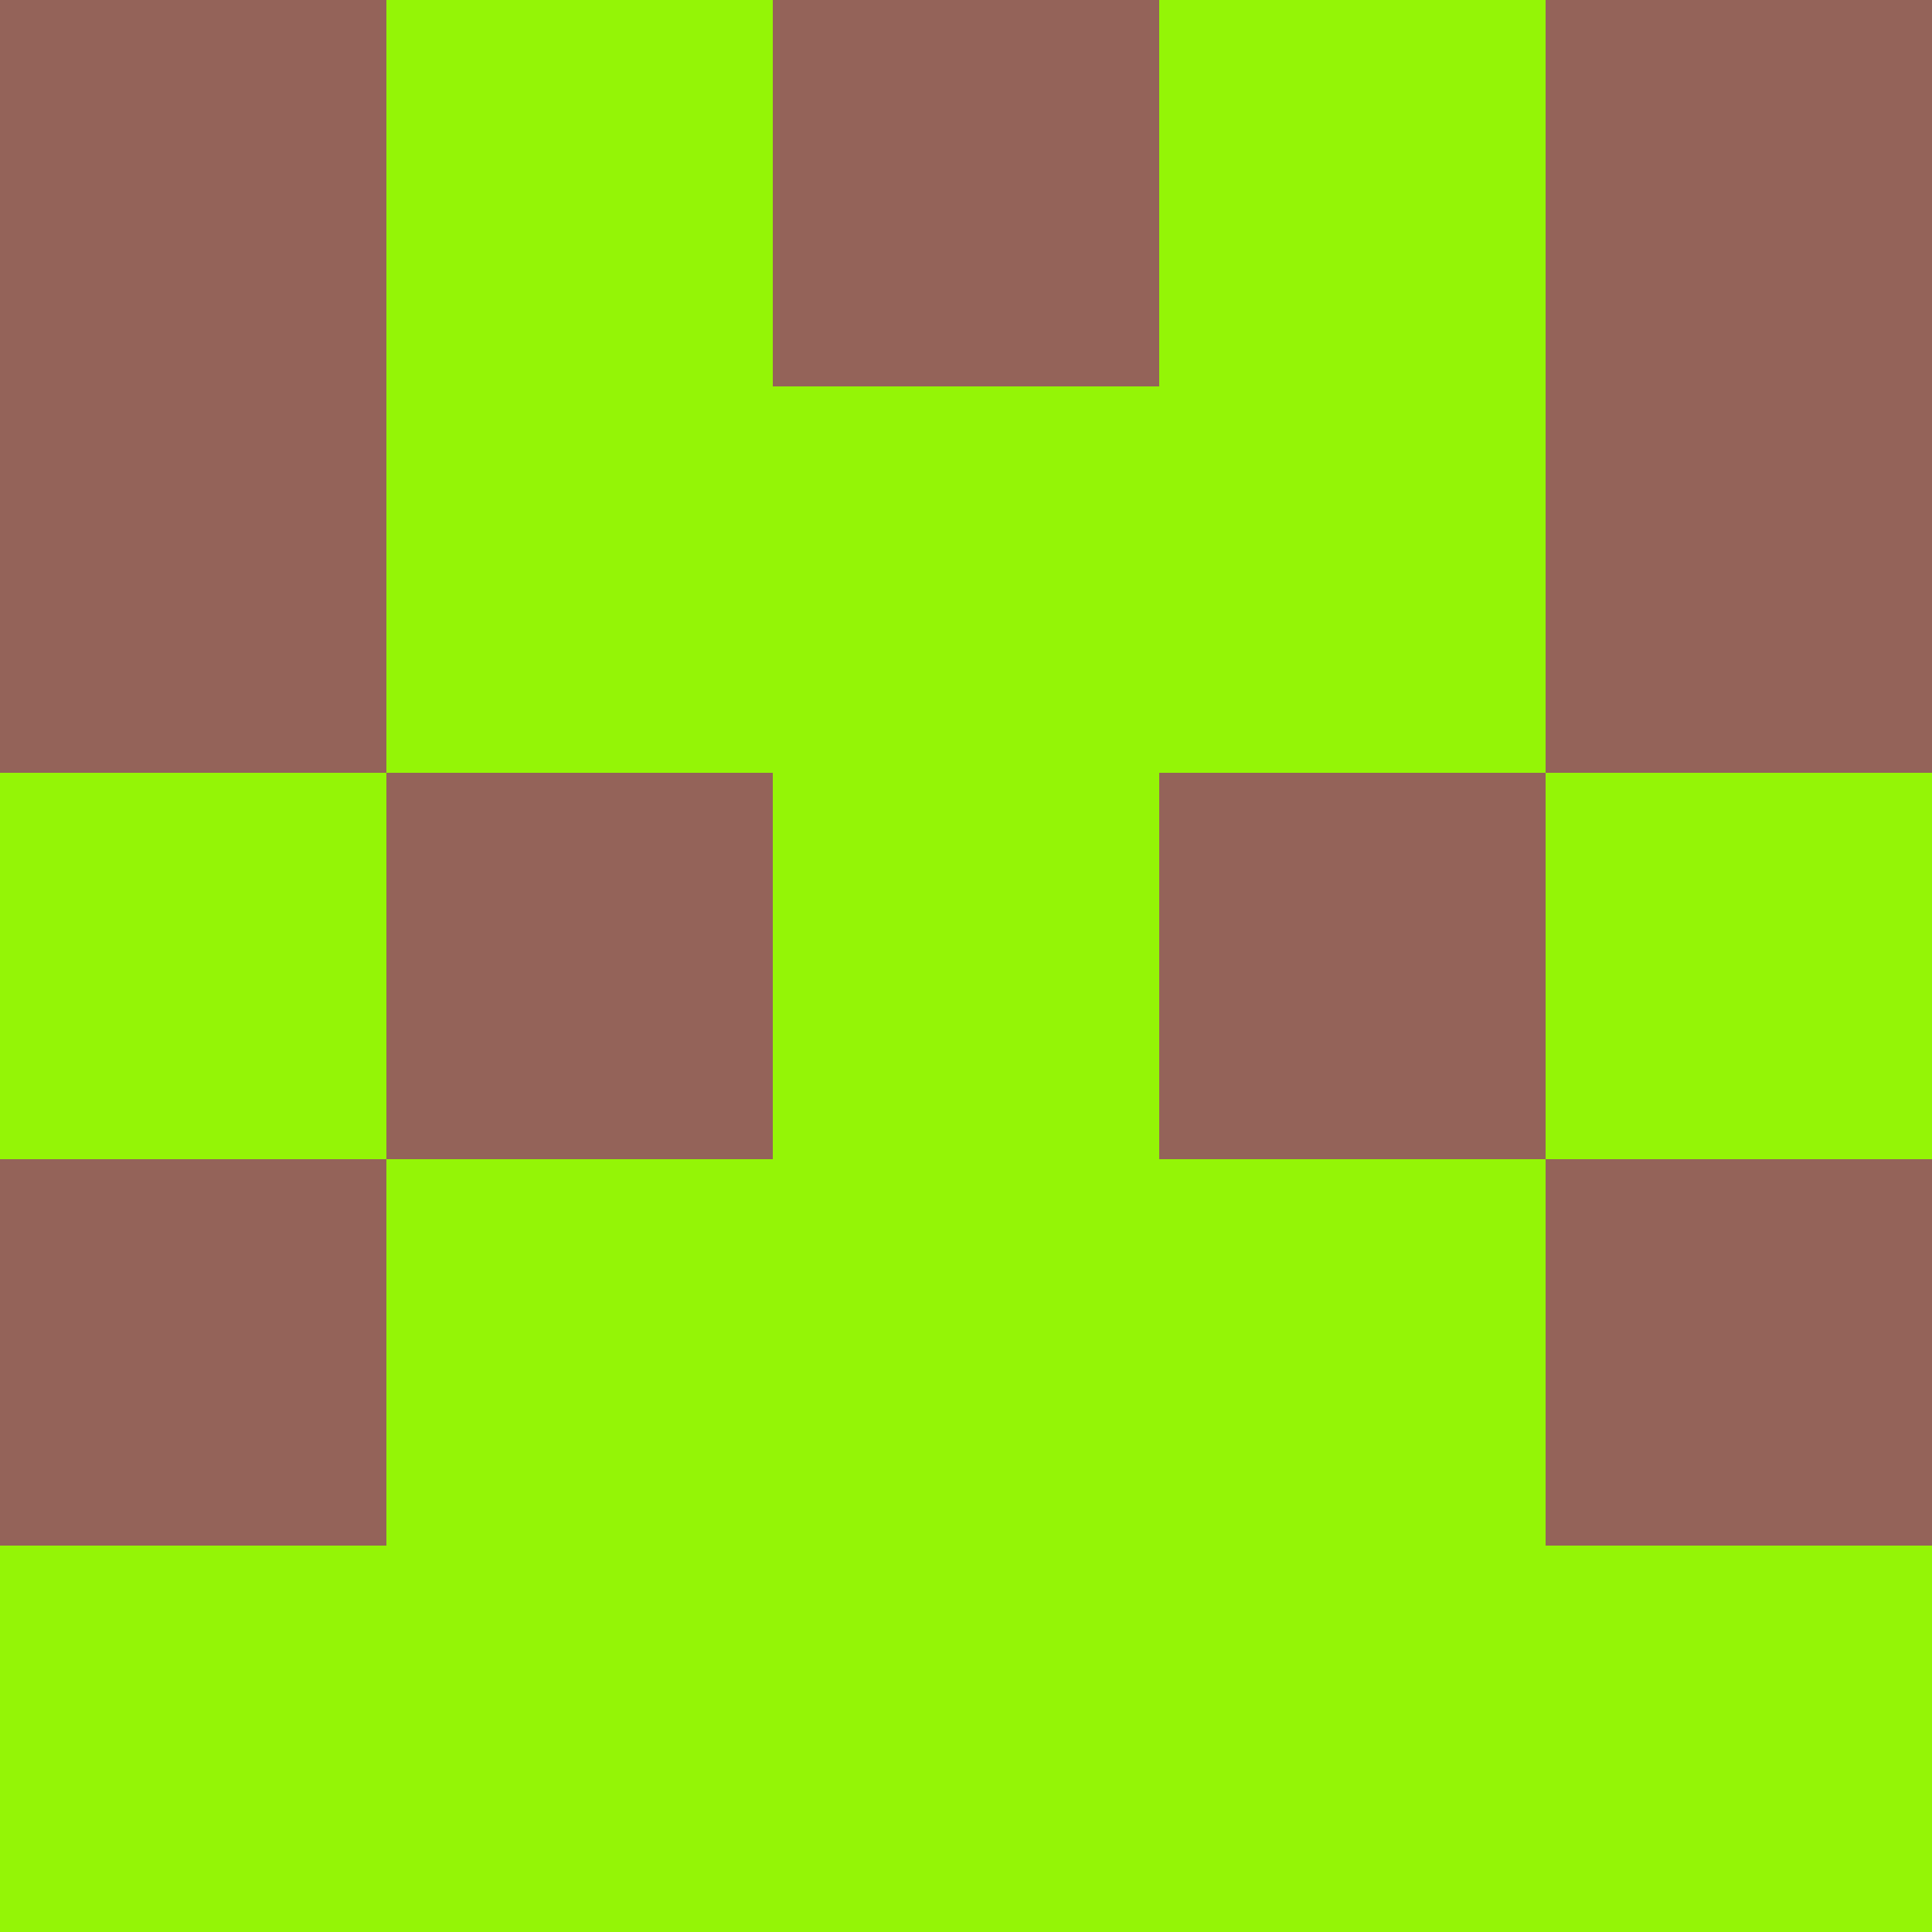 <?xml version="1.0" encoding="utf-8"?>
<!DOCTYPE svg PUBLIC "-//W3C//DTD SVG 20010904//EN"
        "http://www.w3.org/TR/2001/REC-SVG-20010904/DTD/svg10.dtd">
<svg viewBox="0 0 5 5" height="100" width="100" xml:lang="fr"
     xmlns="http://www.w3.org/2000/svg"
     xmlns:xlink="http://www.w3.org/1999/xlink">
            <rect x="0" y="0" height="1" width="1" fill="#946359"/>
        <rect x="4" y="0" height="1" width="1" fill="#946359"/>
        <rect x="1" y="0" height="1" width="1" fill="#94F506"/>
        <rect x="3" y="0" height="1" width="1" fill="#94F506"/>
        <rect x="2" y="0" height="1" width="1" fill="#946359"/>
                <rect x="0" y="1" height="1" width="1" fill="#946359"/>
        <rect x="4" y="1" height="1" width="1" fill="#946359"/>
        <rect x="1" y="1" height="1" width="1" fill="#94F506"/>
        <rect x="3" y="1" height="1" width="1" fill="#94F506"/>
        <rect x="2" y="1" height="1" width="1" fill="#94F506"/>
                <rect x="0" y="2" height="1" width="1" fill="#94F506"/>
        <rect x="4" y="2" height="1" width="1" fill="#94F506"/>
        <rect x="1" y="2" height="1" width="1" fill="#946359"/>
        <rect x="3" y="2" height="1" width="1" fill="#946359"/>
        <rect x="2" y="2" height="1" width="1" fill="#94F506"/>
                <rect x="0" y="3" height="1" width="1" fill="#946359"/>
        <rect x="4" y="3" height="1" width="1" fill="#946359"/>
        <rect x="1" y="3" height="1" width="1" fill="#94F506"/>
        <rect x="3" y="3" height="1" width="1" fill="#94F506"/>
        <rect x="2" y="3" height="1" width="1" fill="#94F506"/>
                <rect x="0" y="4" height="1" width="1" fill="#94F506"/>
        <rect x="4" y="4" height="1" width="1" fill="#94F506"/>
        <rect x="1" y="4" height="1" width="1" fill="#94F506"/>
        <rect x="3" y="4" height="1" width="1" fill="#94F506"/>
        <rect x="2" y="4" height="1" width="1" fill="#94F506"/>
        </svg>